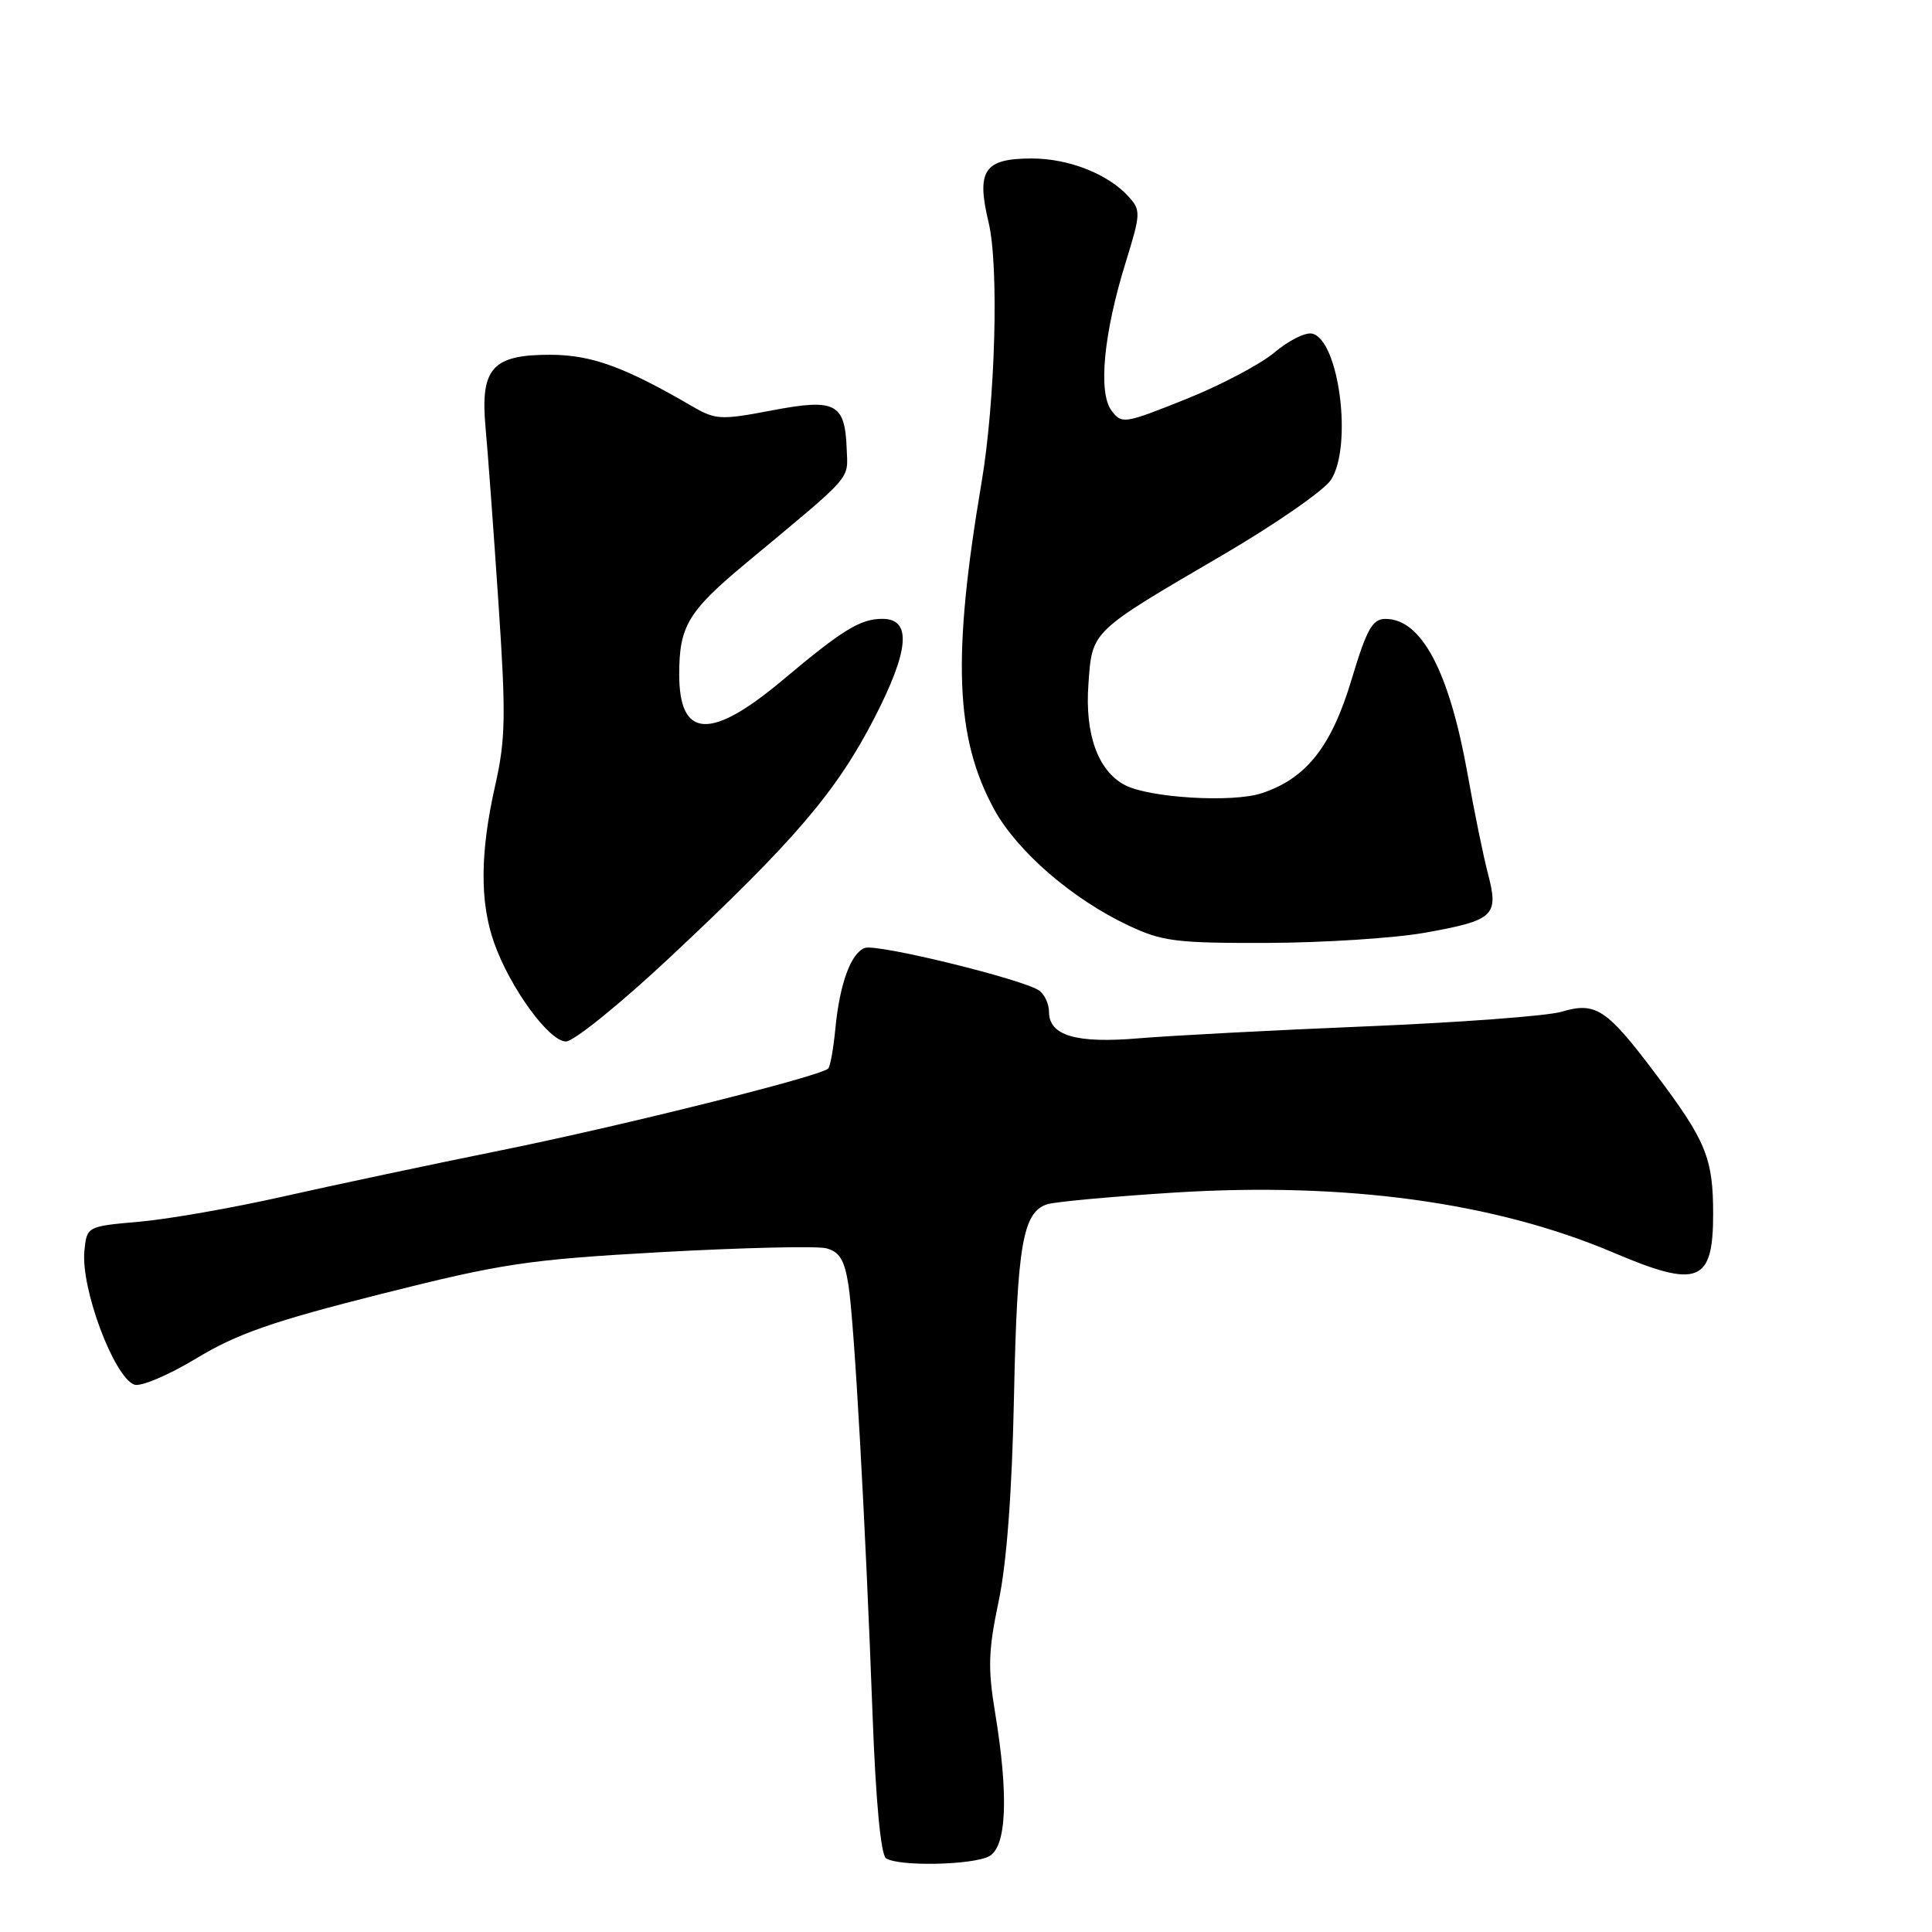 <?xml version="1.0" encoding="UTF-8" standalone="no"?>
<!DOCTYPE svg PUBLIC "-//W3C//DTD SVG 1.1//EN" "http://www.w3.org/Graphics/SVG/1.1/DTD/svg11.dtd" >
<svg xmlns="http://www.w3.org/2000/svg" xmlns:xlink="http://www.w3.org/1999/xlink" version="1.1" viewBox="0 0 256 256">
 <g >
 <path fill="currentColor"
d=" M 131.07 245.96 C 133.39 244.72 133.67 237.92 131.85 226.90 C 130.88 221.07 130.96 218.64 132.32 212.21 C 133.39 207.17 134.10 197.74 134.36 185.00 C 134.78 164.91 135.53 160.60 138.77 159.57 C 139.81 159.24 147.33 158.55 155.49 158.03 C 178.25 156.59 198.10 159.30 213.84 166.00 C 225.00 170.75 227.00 169.97 227.00 160.87 C 227.00 153.46 226.07 151.18 219.41 142.34 C 212.87 133.64 211.45 132.71 206.88 134.07 C 205.02 134.62 193.38 135.49 181.00 136.00 C 168.62 136.51 155.08 137.23 150.90 137.58 C 142.61 138.29 139.00 137.23 139.00 134.09 C 139.00 133.07 138.44 131.82 137.75 131.29 C 135.82 129.82 116.16 125.00 114.58 125.61 C 112.74 126.31 111.26 130.37 110.69 136.30 C 110.44 138.94 110.01 141.32 109.74 141.59 C 108.72 142.61 82.51 149.16 66.31 152.44 C 57.07 154.31 44.10 157.06 37.50 158.55 C 30.90 160.04 22.35 161.54 18.50 161.88 C 11.50 162.50 11.50 162.50 11.18 165.79 C 10.71 170.74 15.08 182.43 17.79 183.47 C 18.62 183.79 22.29 182.24 26.00 180.00 C 31.43 176.72 36.11 175.09 50.45 171.47 C 66.65 167.39 69.87 166.91 87.68 165.91 C 98.41 165.32 108.21 165.09 109.46 165.40 C 111.22 165.84 111.89 166.93 112.41 170.18 C 113.19 175.02 114.66 201.27 115.63 227.50 C 116.05 238.74 116.72 245.78 117.40 246.23 C 119.05 247.34 128.86 247.15 131.07 245.96 Z  M 88.88 126.75 C 105.35 111.32 110.83 104.90 115.86 95.14 C 120.50 86.14 120.83 82.00 116.92 82.00 C 114.00 82.00 111.65 83.44 103.71 90.11 C 94.17 98.12 90.00 97.89 90.00 89.37 C 90.00 82.93 91.16 81.01 98.99 74.50 C 113.21 62.68 112.35 63.66 112.19 59.46 C 111.96 53.42 110.71 52.77 102.24 54.39 C 95.53 55.67 94.80 55.63 91.76 53.86 C 82.73 48.60 78.38 47.02 72.90 47.01 C 65.21 47.00 63.62 48.80 64.34 56.69 C 64.64 59.88 65.40 70.28 66.04 79.78 C 67.06 94.86 67.00 97.96 65.60 104.15 C 63.61 112.97 63.57 119.52 65.46 124.89 C 67.57 130.87 72.75 138.00 74.99 138.00 C 76.03 138.00 82.28 132.94 88.88 126.75 Z  M 188.81 123.59 C 197.98 121.95 198.62 121.36 197.17 115.80 C 196.55 113.44 195.33 107.47 194.46 102.55 C 192.03 88.95 188.35 81.99 183.58 82.01 C 181.85 82.01 181.10 83.36 179.09 90.04 C 176.43 98.93 173.09 103.16 167.17 105.11 C 163.29 106.39 152.21 105.72 149.02 104.01 C 145.48 102.12 143.74 97.28 144.22 90.68 C 144.73 83.52 144.41 83.83 162.10 73.49 C 169.02 69.44 175.44 64.98 176.35 63.60 C 179.27 59.13 177.42 44.90 173.82 44.20 C 172.92 44.03 170.69 45.16 168.85 46.72 C 167.01 48.27 161.72 51.06 157.09 52.91 C 148.94 56.17 148.63 56.22 147.27 54.39 C 145.49 51.99 146.24 44.15 149.17 34.73 C 151.16 28.30 151.18 27.85 149.54 26.05 C 146.84 23.06 141.61 21.00 136.72 21.00 C 130.39 21.00 129.34 22.57 131.00 29.51 C 132.38 35.25 131.89 53.15 130.05 64.00 C 126.16 87.02 126.57 97.76 131.71 107.20 C 134.74 112.77 142.05 119.11 149.50 122.62 C 154.00 124.75 155.85 124.98 168.00 124.94 C 175.43 124.91 184.79 124.31 188.81 123.59 Z "/>
</g>
</svg>